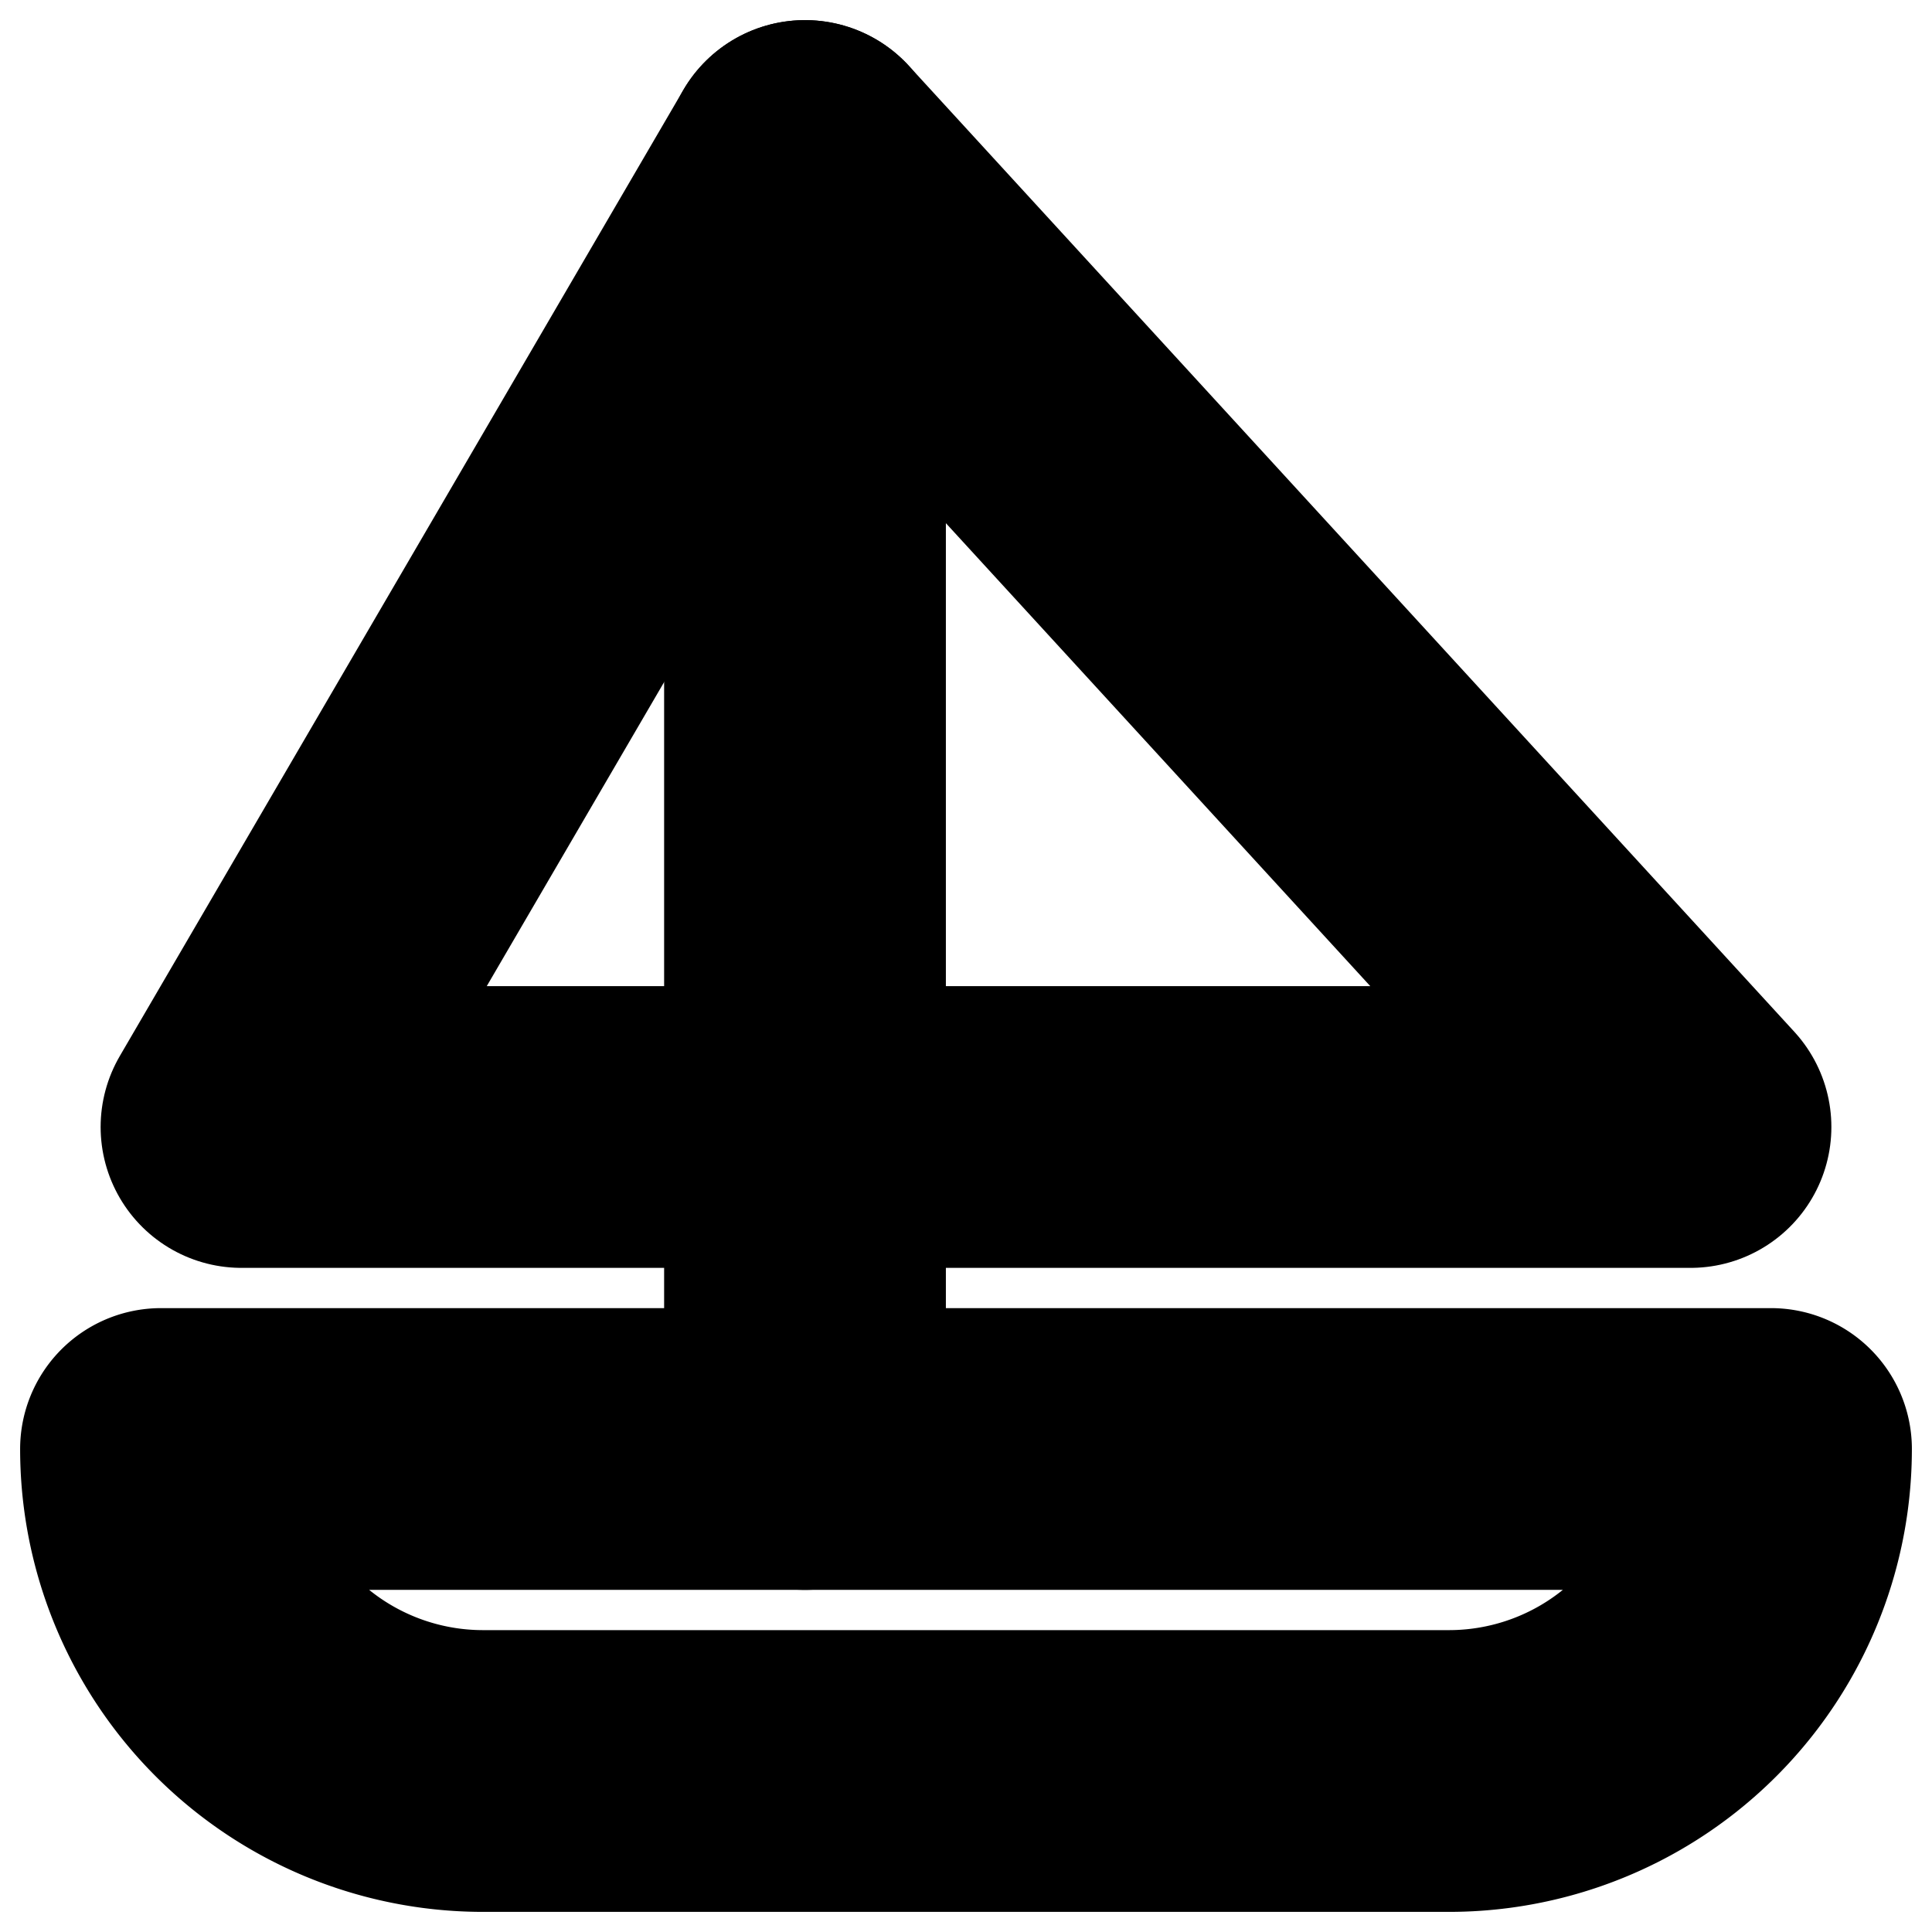 <?xml version="1.0"?>
<svg xmlns="http://www.w3.org/2000/svg" width="24" height="24" viewBox="0 0 24 24" fill="none" stroke="currentColor" stroke-width="3.500" stroke-linecap="round" stroke-linejoin="round">
  <path d="M22 18H2a4 4 0 0 0 4 4h12a4 4 0 0 0 4-4Z"/>
  <path d="M21 14 10 2 3 14h18Z"/>
  <path d="M10 2v16"/>
</svg>

